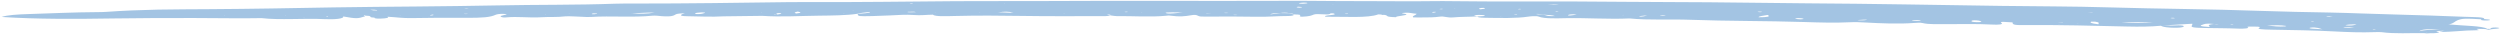 <svg width="990" height="14" viewBox="0 0 990 14" fill="none" xmlns="http://www.w3.org/2000/svg">
<path d="M989.03 10.944C990.293 11.079 989.644 11.24 988.771 11.351C988.156 11.427 987.413 11.486 986.729 11.553L985.458 11.801L984.204 11.508C980.901 11.374 980.477 11.386 980.892 11.576C981.255 11.743 982.241 11.977 980.857 11.98C975.21 11.994 971.681 12.672 965.991 12.639L967.764 12.179L968.231 12.124L967.634 12.158C965.991 12.239 963.44 12.243 965.749 12.656C966.043 13.02 964.78 13.176 962.246 13.16C961.407 13.273 960.612 13.24 959.842 13.108C954.238 13.033 948.478 13.467 943.038 12.735C942.571 12.671 941.257 12.693 940.452 12.722C935.013 12.925 929.538 12.718 924.254 12.437C916.107 12.001 907.823 11.903 899.555 11.753C895.879 11.688 893.492 11.548 894.738 10.95C895.153 10.751 894.962 10.492 892.593 10.54C891.598 10.561 889.263 10.406 890.163 10.827C890.958 11.201 888.563 11.424 886.556 11.34C881.938 11.145 877.432 11.172 872.883 11.085C868.222 10.999 867.4 10.75 868.058 10.005C868.196 9.844 868.127 9.672 868.161 9.397C864.02 9.64 860.342 9.857 856.664 10.073C857.889 10.088 859.135 10.12 860.335 10.111C861.746 10.1 863.46 9.92 864.404 10.168C865.024 10.332 864.816 10.606 864.209 10.769C863.324 11.005 861.305 11.044 859.404 10.933C857.121 10.798 856.242 10.506 855.713 10.197C851.71 10.558 847.527 10.622 842.237 10.497C829.096 10.192 815.881 9.824 802.696 9.938C797.562 9.983 797.027 9.852 796.934 8.866L797.308 8.793L796.819 8.852C794.674 8.73 791.508 8.387 792.57 9.091C793.375 9.626 791.847 9.904 788.455 9.713C782.476 9.374 776.888 9.612 771.14 9.556C767.524 9.52 763.891 9.759 761.294 9.118C760.477 8.915 759.11 9.015 758.088 9.089C751.741 9.546 745.195 9.261 738.692 8.912C736.571 8.797 734.722 8.698 732.492 8.812C726.71 9.111 720.002 8.897 714.532 8.721C699.467 8.237 684.255 8.38 669.412 7.837C661.358 7.538 652.954 8.063 645.276 7.301C637.088 7.684 628.539 7.037 620.133 7.193C616.742 7.26 611.477 7.471 609.377 6.593C608.4 6.186 605.792 6.494 605.123 6.596C600.406 7.308 594.234 7.131 588.143 7.045C585.709 7.012 585.054 6.797 584.967 6.511C586.807 6.453 588.662 6.377 587.761 6.033C587.586 5.965 586.101 5.891 585.4 5.911C582.02 6.008 585.047 6.3 584.865 6.5C581.91 6.679 578.366 6.62 575.585 6.881C572.982 7.127 572.002 6.327 570.157 6.593C567.965 6.911 565.518 6.902 562.814 6.908C561.923 6.905 561.03 6.902 559.667 6.901C558.826 6.375 560.992 5.935 560.943 5.453L561.354 5.383L560.849 5.438C559.157 5.35 558.48 4.93 556.437 5.053C553.429 5.23 556.815 5.446 556.927 5.651C557.231 6.193 552.636 6.316 552.842 6.808C547.909 6.708 550.195 6.126 548.114 5.885C547.718 5.903 547.317 5.921 546.921 5.939C547.086 5.885 547.246 5.832 547.411 5.779C546.851 5.749 545.8 5.691 545.8 5.691C541.806 7.232 532.541 6.57 524.888 6.621C523.72 6.02 528.538 6.026 528.541 5.626C528.544 5.511 528.318 5.316 527.875 5.293C526.556 5.225 526.819 5.413 526.65 5.515C525.729 6.066 521.583 5.241 520.244 5.772C519.417 6.101 518.691 6.511 515.523 6.62C513.09 6.391 517.284 5.798 512.534 5.714C512.299 5.516 511.717 5.337 510.583 5.198C509.432 4.958 508.204 4.982 506.936 5.152C504.658 5.183 503.336 5.373 502.971 5.721C504.513 5.515 505.781 5.344 507.047 5.177L510.374 5.238L512.351 5.733C512.604 6.018 511.84 6.342 510.074 6.339C505.699 6.331 502.028 6.729 497.733 6.639C490.962 6.509 484.25 6.528 477.526 6.582C475.766 6.596 474.98 6.555 474.466 6.263C473.723 5.838 472.97 5.811 471.627 6.046C469.304 6.451 467.08 6.697 463.725 6.226C462.732 6.087 462.328 6.181 461.658 6.245C455.548 6.842 448.681 6.305 442.214 6.38C441.57 6.387 440.778 6.225 440.054 6.144C439.131 6.037 440.57 5.743 438.552 5.768C438.17 5.771 438.943 6.049 439.884 6.162C439.196 6.24 438.519 6.385 437.824 6.383C426.854 6.373 415.789 6.488 404.939 6.308C395.805 6.157 386.995 6.112 378.025 6.333C374.618 6.413 370.434 6.602 369.404 5.834L369.763 5.758L369.247 5.814C366.748 5.838 364.887 6.185 361.643 5.93C358.986 5.722 355.491 5.94 352.462 6.104C350.244 6.225 347.872 6.311 345.512 6.363C339.816 6.486 339.8 6.472 339.648 5.513C341.238 5.284 344.74 5.278 344.515 4.713C342.159 4.977 340.267 5.165 339.398 5.481C335.364 6.094 329.216 6.156 324.382 6.206C320.689 6.242 316.927 6.388 313.153 6.458C309.379 6.527 305.595 6.538 301.855 6.277L286.576 6.466C281.75 6.767 276.868 6.474 272.239 6.428C268.231 6.389 269.779 5.706 271.045 5.261L271.377 5.192L270.864 5.234C269.503 5.335 268.072 5.413 267.671 5.66C266.727 6.243 265.81 6.849 260.17 6.226C259.787 6.185 258.807 6.17 258.458 6.207C250.821 7.003 241.932 6.212 234.051 6.712C233.534 6.744 232.824 6.746 232.274 6.73C229.365 6.637 225.099 6.32 223.85 6.476C220.657 6.874 217.232 6.635 214.323 6.827C209.558 7.143 205.079 6.418 200.242 6.907C199.218 7.012 198.446 6.748 198.286 6.578C198.079 6.358 198.653 6.161 199.552 5.973C200.424 5.792 201.616 5.554 199.193 5.495C197.965 5.467 196.803 5.61 196.208 5.881C194.172 6.81 191.334 7.104 184.216 7.061C177.295 7.023 170.396 7.009 163.485 7.158C159.134 7.251 157.037 6.798 153.733 6.649L153.22 6.607L153.55 6.675C154.069 7.012 153.195 7.283 150.686 7.366C148.83 7.428 148.158 7.224 148.282 6.981L148.608 6.899L148.144 6.964C145.241 6.884 148.291 6.226 144.593 6.223C144.519 6.149 144.533 6.072 144.631 5.996L145.032 5.923L144.447 5.981C144.294 6.009 143.997 6.045 144.019 6.069C144.074 6.13 144.276 6.187 144.419 6.246C144.442 6.329 144.676 6.426 144.452 6.499C141.609 7.423 141.12 7.433 135.874 6.513C136.416 7.393 132.606 7.776 128.523 7.573C120.46 7.173 110.688 8.024 103.576 7.174C94.6 7.363 85.999 7.121 77.226 7.138C71.913 7.142 66.615 7.146 61.299 7.151C55.983 7.179 50.65 7.219 45.266 7.302C30.042 7.542 14.673 7.623 0.658 6.717C2.697 5.965 7.012 5.692 11.601 5.558C20.5 5.291 29.327 4.848 38.328 4.805C39.544 4.799 40.918 4.785 42.011 4.703C48.771 4.213 55.673 3.956 62.602 3.806C69.531 3.684 76.49 3.672 83.36 3.628C91.512 3.577 99.667 3.476 107.808 3.349C115.946 3.207 124.07 3.069 132.16 2.929C143.041 2.749 153.936 2.674 164.811 2.575C175.684 2.483 186.536 2.336 197.336 2.134C212.74 1.819 228.237 2.017 243.501 1.469C246.177 1.374 249.059 1.395 251.842 1.402C272.214 1.412 292.497 1.112 312.784 0.839C315.248 0.813 317.736 0.814 320.206 0.822C339.659 0.903 359.003 0.618 378.381 0.468C389.157 0.403 399.968 0.462 410.765 0.424C418.458 0.399 426.165 0.374 433.872 0.349C441.581 0.344 449.288 0.34 456.987 0.335C465.745 0.347 474.512 0.358 483.277 0.366C492.041 0.371 500.804 0.365 509.555 0.325C519.338 0.27 529.298 0.484 539.096 0.439C548.301 0.407 557.575 0.607 566.728 0.458C569.735 0.406 572.891 0.43 575.97 0.47C592.04 0.676 607.97 0.541 623.968 0.589C637.111 0.65 650.306 0.81 663.454 0.832C680.932 0.85 698.467 1.203 715.91 1.319C741.505 1.473 767.036 1.964 792.596 2.335C806.671 2.533 820.904 2.494 834.788 2.914C855.057 3.522 875.461 3.58 895.672 4.322C904.424 4.643 913.496 4.792 922.395 4.96C931.346 5.13 939.985 5.559 948.893 5.754C958.069 5.952 967.193 6.336 976.317 6.662C979.629 6.782 984.351 6.728 983.685 7.543C985.026 7.649 986.617 7.751 985.83 8.009C985.476 8.123 984.464 8.155 983.547 8.09C982.025 7.982 982.656 7.798 982.578 7.643C976.352 7.259 975.028 7.295 973.178 8.029C971.846 8.56 971.984 9.171 969.762 9.657L969.442 9.718L969.935 9.687C975.314 10.199 983.409 10.24 984.905 11.423C985.311 11.443 985.718 11.453 986.133 11.452C986.245 11.33 986.237 11.205 986.479 11.094C986.842 10.928 987.811 10.81 989.039 10.94L989.03 10.944ZM89.097 6.232L88.511 6.255L88.999 6.29L89.097 6.232ZM113.4 6.196L112.86 6.176L112.847 6.232L113.4 6.196ZM120.615 6.831L120.011 6.858L120.506 6.893L120.615 6.831ZM129.694 6.629C129.65 6.546 129.655 6.466 129.713 6.385L130.178 6.316L129.604 6.37C129.451 6.402 129.161 6.435 129.176 6.462C129.217 6.527 129.407 6.585 129.538 6.647L130.11 6.701L129.691 6.632L129.694 6.629ZM148.115 3.847C147.772 3.815 147.113 3.84 146.596 3.841C147.019 3.933 147.352 4.043 147.901 4.118C148.16 4.152 148.834 4.134 149.249 4.14C149.664 3.972 148.773 3.913 148.112 3.848L148.115 3.847ZM158.715 6.097L158.255 6.089L158.383 6.169L158.713 6.097L158.715 6.097ZM171.775 5.924C171.829 5.88 171.407 5.833 171.198 5.787C170.914 5.854 170.569 5.915 170.353 5.987C170.064 6.082 170.333 6.127 171.012 6.115C171.285 6.052 171.69 5.992 171.775 5.924ZM185.378 5.516C185.164 5.497 184.967 5.465 184.73 5.461C183.938 5.444 183.566 5.483 183.808 5.549C183.884 5.568 184.317 5.563 184.584 5.566C184.849 5.551 185.11 5.534 185.375 5.519L185.378 5.516ZM185.621 3.471C185.41 3.449 185.22 3.416 184.982 3.412C184.191 3.395 183.818 3.434 184.064 3.503C184.139 3.522 184.572 3.517 184.84 3.52L185.621 3.467V3.471ZM216.253 5.695L215.813 5.683L215.932 5.766L216.253 5.695ZM225.559 5.451L225.455 5.371L225.155 5.438L225.559 5.448V5.451ZM236.327 5.331C236.203 5.296 235.213 5.278 234.952 5.31C234.574 5.355 234.371 5.448 234.33 5.522C234.272 5.624 234.718 5.661 235.356 5.629C236.13 5.555 236.775 5.461 236.327 5.334V5.331ZM259.246 4.992C255.318 4.917 253.068 5.226 250.449 5.281L249.924 5.229L250.29 5.303C253.365 5.496 256.178 5.522 259.246 4.992ZM279.141 5.127C279.309 4.966 278.781 4.862 277.744 4.905C276.223 4.965 275.308 5.129 275.244 5.353C275.207 5.476 275.562 5.623 276.629 5.583C278.195 5.522 278.434 5.286 279.141 5.127ZM301.789 4.946L301.386 4.933L301.489 5.013L301.789 4.946ZM308.735 5.206C307.778 5.177 307.29 5.319 307.497 5.463C307.614 5.547 307.727 5.627 307.842 5.711C307.537 5.785 306.121 5.689 306.525 5.872C307.003 5.824 307.477 5.777 307.955 5.729C308.329 5.659 308.824 5.6 309.054 5.524C309.398 5.41 309.725 5.238 308.735 5.206ZM315.903 4.583C314.768 4.823 314.232 5.05 315.288 5.348C317.442 5.083 317.389 4.852 315.903 4.583ZM334.524 5.185L334.031 5.226L333.726 5.294L334.209 5.253L334.524 5.188V5.185ZM338.312 4.172L337.826 4.234L337.391 4.295L337.968 4.255L338.315 4.172L338.312 4.172ZM360.501 1.589C360.592 1.604 361 1.579 361.262 1.575C361.375 1.54 361.582 1.507 361.567 1.472C361.557 1.455 361.135 1.418 360.973 1.426C360.257 1.457 360.072 1.521 360.498 1.589L360.501 1.589ZM362.677 4.823C362.441 4.76 362.255 4.654 361.96 4.648C361.148 4.633 360.291 4.66 359.575 4.669C359.171 4.798 359.392 4.865 360.129 4.866C360.978 4.867 361.829 4.84 362.677 4.823ZM370.498 5.087L370.358 5.004L370.089 5.077L370.498 5.083V5.087ZM388.12 4.982L387.564 5.008L388.104 5.038L388.12 4.982ZM397.312 1.478L397.85 1.512L397.874 1.452L397.312 1.478ZM401.274 5.004C399.477 4.518 397.555 4.498 395.388 4.923L394.887 4.983L395.5 4.945C397.449 4.793 399.202 5.169 401.274 5.008V5.004ZM421.598 5.148L421.02 5.164L421.544 5.205L421.598 5.148ZM446.498 4.664C446.402 4.646 445.945 4.631 445.8 4.645C445.145 4.709 445.141 4.775 445.777 4.813C445.951 4.822 446.264 4.786 446.515 4.772C446.521 4.737 446.623 4.689 446.498 4.664ZM452.324 4.969L451.921 4.967L452.108 5.045L452.324 4.973V4.969ZM468.376 4.943C466.453 4.916 465.316 4.881 464.205 4.888C462.716 4.897 460.864 4.917 461.848 5.228C462.475 5.426 463.783 5.397 464.9 5.286C465.843 5.19 466.777 5.098 468.376 4.939V4.943ZM479.56 5.127L479.049 5.169C478.741 5.244 477.385 5.139 477.69 5.318C478.2 5.276 478.708 5.234 479.219 5.196L479.56 5.127ZM486.377 5.109C486.112 5.092 485.837 5.061 485.582 5.061C484.649 5.063 484.476 5.113 485.13 5.175C485.341 5.193 485.726 5.193 485.99 5.182C486.159 5.178 486.252 5.137 486.374 5.113L486.377 5.109ZM489.082 5.855C488.814 5.852 488.544 5.877 488.277 5.891C488.448 5.914 488.62 5.941 488.78 5.964C489.073 5.967 489.464 5.987 489.641 5.968C490.191 5.912 489.97 5.862 489.082 5.859V5.855ZM515.623 2.919C515.594 2.784 515.095 2.693 514.129 2.664C513.972 2.658 513.627 2.71 513.577 2.742C513.393 2.862 513.495 2.985 514.503 3.03C514.789 3.043 515.249 2.957 515.623 2.919ZM517.693 1.3C517.807 1.115 517.2 1.014 516.216 1.041C515.504 1.061 514.651 1.161 514.436 1.254C514.148 1.377 514.905 1.509 515.889 1.485C516.613 1.465 517.188 1.355 517.693 1.3ZM528.248 1.929L527.742 1.881L527.641 1.943L528.248 1.926V1.929ZM533.908 5.488C533.823 5.452 533.739 5.416 533.654 5.38C533.389 5.391 533.04 5.394 532.875 5.419C532.32 5.501 532.508 5.558 533.338 5.563C533.534 5.564 533.72 5.518 533.909 5.492L533.908 5.488ZM568.596 4.8C568.81 4.707 568.403 4.645 567.832 4.685C567.456 4.713 567.235 4.799 567.144 4.868C567.004 4.969 567.318 5.013 567.841 4.991C568.098 4.928 568.434 4.867 568.592 4.8L568.596 4.8ZM571.389 3.585L571.143 3.477C570.885 3.487 570.547 3.49 570.38 3.512C569.825 3.59 570.003 3.647 570.825 3.653C571.017 3.654 571.2 3.607 571.386 3.585L571.389 3.585ZM576.275 3.439L575.694 3.448L576.177 3.494L576.275 3.439ZM588.01 3.222C587.912 3.128 587.123 3.083 586.651 3.149C585.614 3.292 585.404 3.475 586.169 3.687C587.413 3.58 588.234 3.435 588.01 3.222ZM594.735 6.31L594.224 6.355L593.825 6.422L594.363 6.376L594.735 6.31ZM600.857 5.716C600.889 5.691 600.615 5.632 600.488 5.632C600.239 5.632 599.992 5.66 599.743 5.674C599.71 5.706 599.567 5.759 599.664 5.77C600.254 5.837 600.718 5.817 600.857 5.716ZM602.32 3.547C601.744 3.482 601.29 3.506 601.144 3.603C601.109 3.625 601.396 3.687 601.489 3.684C601.745 3.681 601.973 3.657 602.213 3.64C602.255 3.607 602.407 3.555 602.32 3.547ZM615.736 6.351C615.027 6.016 612.992 5.913 611.042 5.796C610.442 5.705 609.925 5.594 609.214 5.527C608.614 5.467 608.125 5.543 608.617 5.623C609.16 5.712 610.055 5.764 610.794 5.834C612.746 5.944 611.975 6.525 615.732 6.352L615.736 6.351ZM617.139 4.709C617.091 4.676 617.126 4.633 616.984 4.605C616.425 4.506 616.001 4.518 615.922 4.628C615.905 4.656 616.165 4.701 616.372 4.716C616.581 4.728 616.881 4.713 617.139 4.709ZM617.689 1.723L617.2 1.785L613.504 1.72L613.031 1.671L613.32 1.743C614.609 1.912 615.91 1.984 617.247 1.791L617.691 1.719L617.689 1.723ZM624.365 5.814C623.828 5.752 623.309 5.651 622.969 5.661C621.618 5.691 621.014 5.833 620.955 6.019C620.918 6.138 621.343 6.189 621.85 6.134C622.73 6.036 623.522 5.924 624.365 5.817V5.814ZM643.171 5.912L642.681 5.95L642.33 6.012L642.853 5.977L643.173 5.912L643.171 5.912ZM652.452 6.038L651.995 6.096C651.287 6.168 650.494 6.228 649.891 6.311C649.369 6.385 648.447 6.483 649.758 6.59C649.954 6.605 650.743 6.51 651.034 6.446C651.498 6.343 651.772 6.224 652.125 6.114L652.449 6.038L652.452 6.038ZM659.488 6.181C659.743 6.104 659.272 6.041 658.598 6.07C658.13 6.09 657.788 6.155 657.408 6.2C657.325 6.293 657.684 6.346 658.342 6.321C658.809 6.301 659.291 6.242 659.488 6.181ZM696.948 4.814C697.187 4.797 697.585 4.79 697.644 4.764C697.862 4.671 697.533 4.607 696.816 4.599C696.572 4.595 696.182 4.62 696.123 4.646C695.905 4.739 696.234 4.799 696.948 4.818V4.814ZM699.975 5.92C698.228 6.229 696.246 6.43 696.415 6.84C700.049 6.848 701.236 6.542 699.975 5.92ZM713.333 7.234C712.508 7.135 711.659 7.155 711.132 7.257C710.527 7.375 711.191 7.485 711.869 7.567C712.63 7.657 713.439 7.673 714.066 7.558C714.364 7.432 714.055 7.322 713.333 7.234ZM739.275 7.887C739.261 7.794 738.863 7.745 738.19 7.775C737.411 7.81 736.639 7.856 735.966 7.916C735.423 7.966 735.662 8.036 736.478 8.055C737.703 8.087 738.67 8.033 739.275 7.887ZM760.622 8.197C760.521 7.992 760.096 7.941 759.411 7.977C758.623 8.02 757.484 8.055 757.242 8.142C756.815 8.296 757.857 8.357 758.792 8.325C759.604 8.295 760.291 8.221 760.618 8.194L760.622 8.197ZM784.673 8.562C784.295 8.398 784.151 8.159 782.683 8.06C781.192 7.962 780.796 8.151 780.712 8.313C780.603 8.528 780.986 8.726 782.87 8.779C783.86 8.807 784.515 8.74 784.673 8.562ZM815.61 9.532L814.987 9.549L815.497 9.598L815.607 9.532L815.61 9.532ZM816.835 8.813C816.315 8.848 815.798 8.883 815.278 8.919L814.948 8.99L815.429 8.942C815.801 8.88 817.149 9.01 816.835 8.816V8.813ZM822.982 9.158L822.426 9.173L822.965 9.214L822.982 9.158ZM827.19 5.048C827.553 4.982 828.936 5.114 828.595 4.915C828.094 4.953 827.595 4.991 827.093 5.029L826.662 5.094L827.19 5.048ZM829.649 8.577C829.387 8.539 828.154 8.545 828.117 8.567C827.493 8.929 827.942 9.268 830.994 9.618C830.884 9.221 831.813 8.893 829.649 8.573V8.577ZM852.646 9.002C848.952 8.717 845.294 8.847 839.885 8.753C845.333 9.322 848.979 9.044 852.646 9.002ZM861.185 7.134C860.843 7.042 860.295 7.023 859.794 7.082C859.629 7.1 859.522 7.159 859.622 7.187C859.96 7.279 860.476 7.292 861.019 7.243C861.081 7.206 861.285 7.162 861.185 7.134ZM878.565 9.599C877.986 9.563 877.415 9.53 876.836 9.494C873.074 9.114 872.823 9.619 872.019 9.854C871.015 10.142 871.033 10.479 875.132 10.689C874.734 10.206 873.826 9.748 876.801 9.502C877.363 9.546 877.579 9.745 878.565 9.603V9.599ZM884.481 9.846C884.386 9.814 884.325 9.76 884.213 9.756C883.979 9.749 883.616 9.755 883.486 9.776C883.011 9.856 883.192 9.913 883.919 9.91C884.126 9.912 884.29 9.865 884.481 9.843V9.846ZM915.165 8.444C915.148 8.469 915.407 8.517 915.606 8.533C915.805 8.548 916.099 8.533 916.35 8.529C916.298 8.496 916.324 8.454 916.185 8.43C915.649 8.33 915.243 8.334 915.165 8.444ZM905.254 10.263C903.369 9.925 901.085 9.975 897.678 10.107C900.463 10.409 902.383 10.638 904.856 10.469C905.193 10.445 905.461 10.302 905.263 10.263L905.254 10.263ZM919.826 11.627L919.515 11.549C919.005 11.389 918.616 11.219 917.932 11.07C917.223 10.92 916.047 10.778 914.992 10.947C914.144 11.081 914.594 11.278 915.822 11.379C916.894 11.468 918.174 11.506 919.359 11.567L919.826 11.627ZM923.735 6.617C923.32 6.559 922.957 6.493 922.49 6.446C921.841 6.377 921.21 6.398 921.245 6.491C921.262 6.543 921.893 6.623 922.334 6.649C922.741 6.669 923.268 6.63 923.744 6.617L923.735 6.617ZM932.34 10.891C930.922 10.763 929.538 10.749 928.319 10.853C927.783 10.899 927.956 11.019 928.596 11.05C930.152 11.129 931.251 11.011 932.34 10.891ZM933.214 9.601C930.585 9.649 929.21 9.757 928.76 10.013C928.751 10.02 928.994 10.044 929.296 10.067C929.599 10.09 929.971 10.115 930.213 10.115C932.029 10.12 932.358 9.909 933.214 9.601ZM940.651 11.666C940.556 11.645 940.115 11.629 939.977 11.643C939.328 11.696 939.328 11.759 939.951 11.801C940.124 11.813 940.418 11.781 940.669 11.77C940.669 11.736 940.772 11.694 940.651 11.67V11.666ZM961.243 13.017L960.958 12.966L960.698 13.018L961.243 13.021V13.017ZM966.441 11.468C960.845 11.414 958.839 11.73 958.207 12.262L957.896 12.323L958.389 12.292C959.669 11.867 963.102 11.772 966.441 11.468Z" fill="#A3C4E3"/>
</svg>
